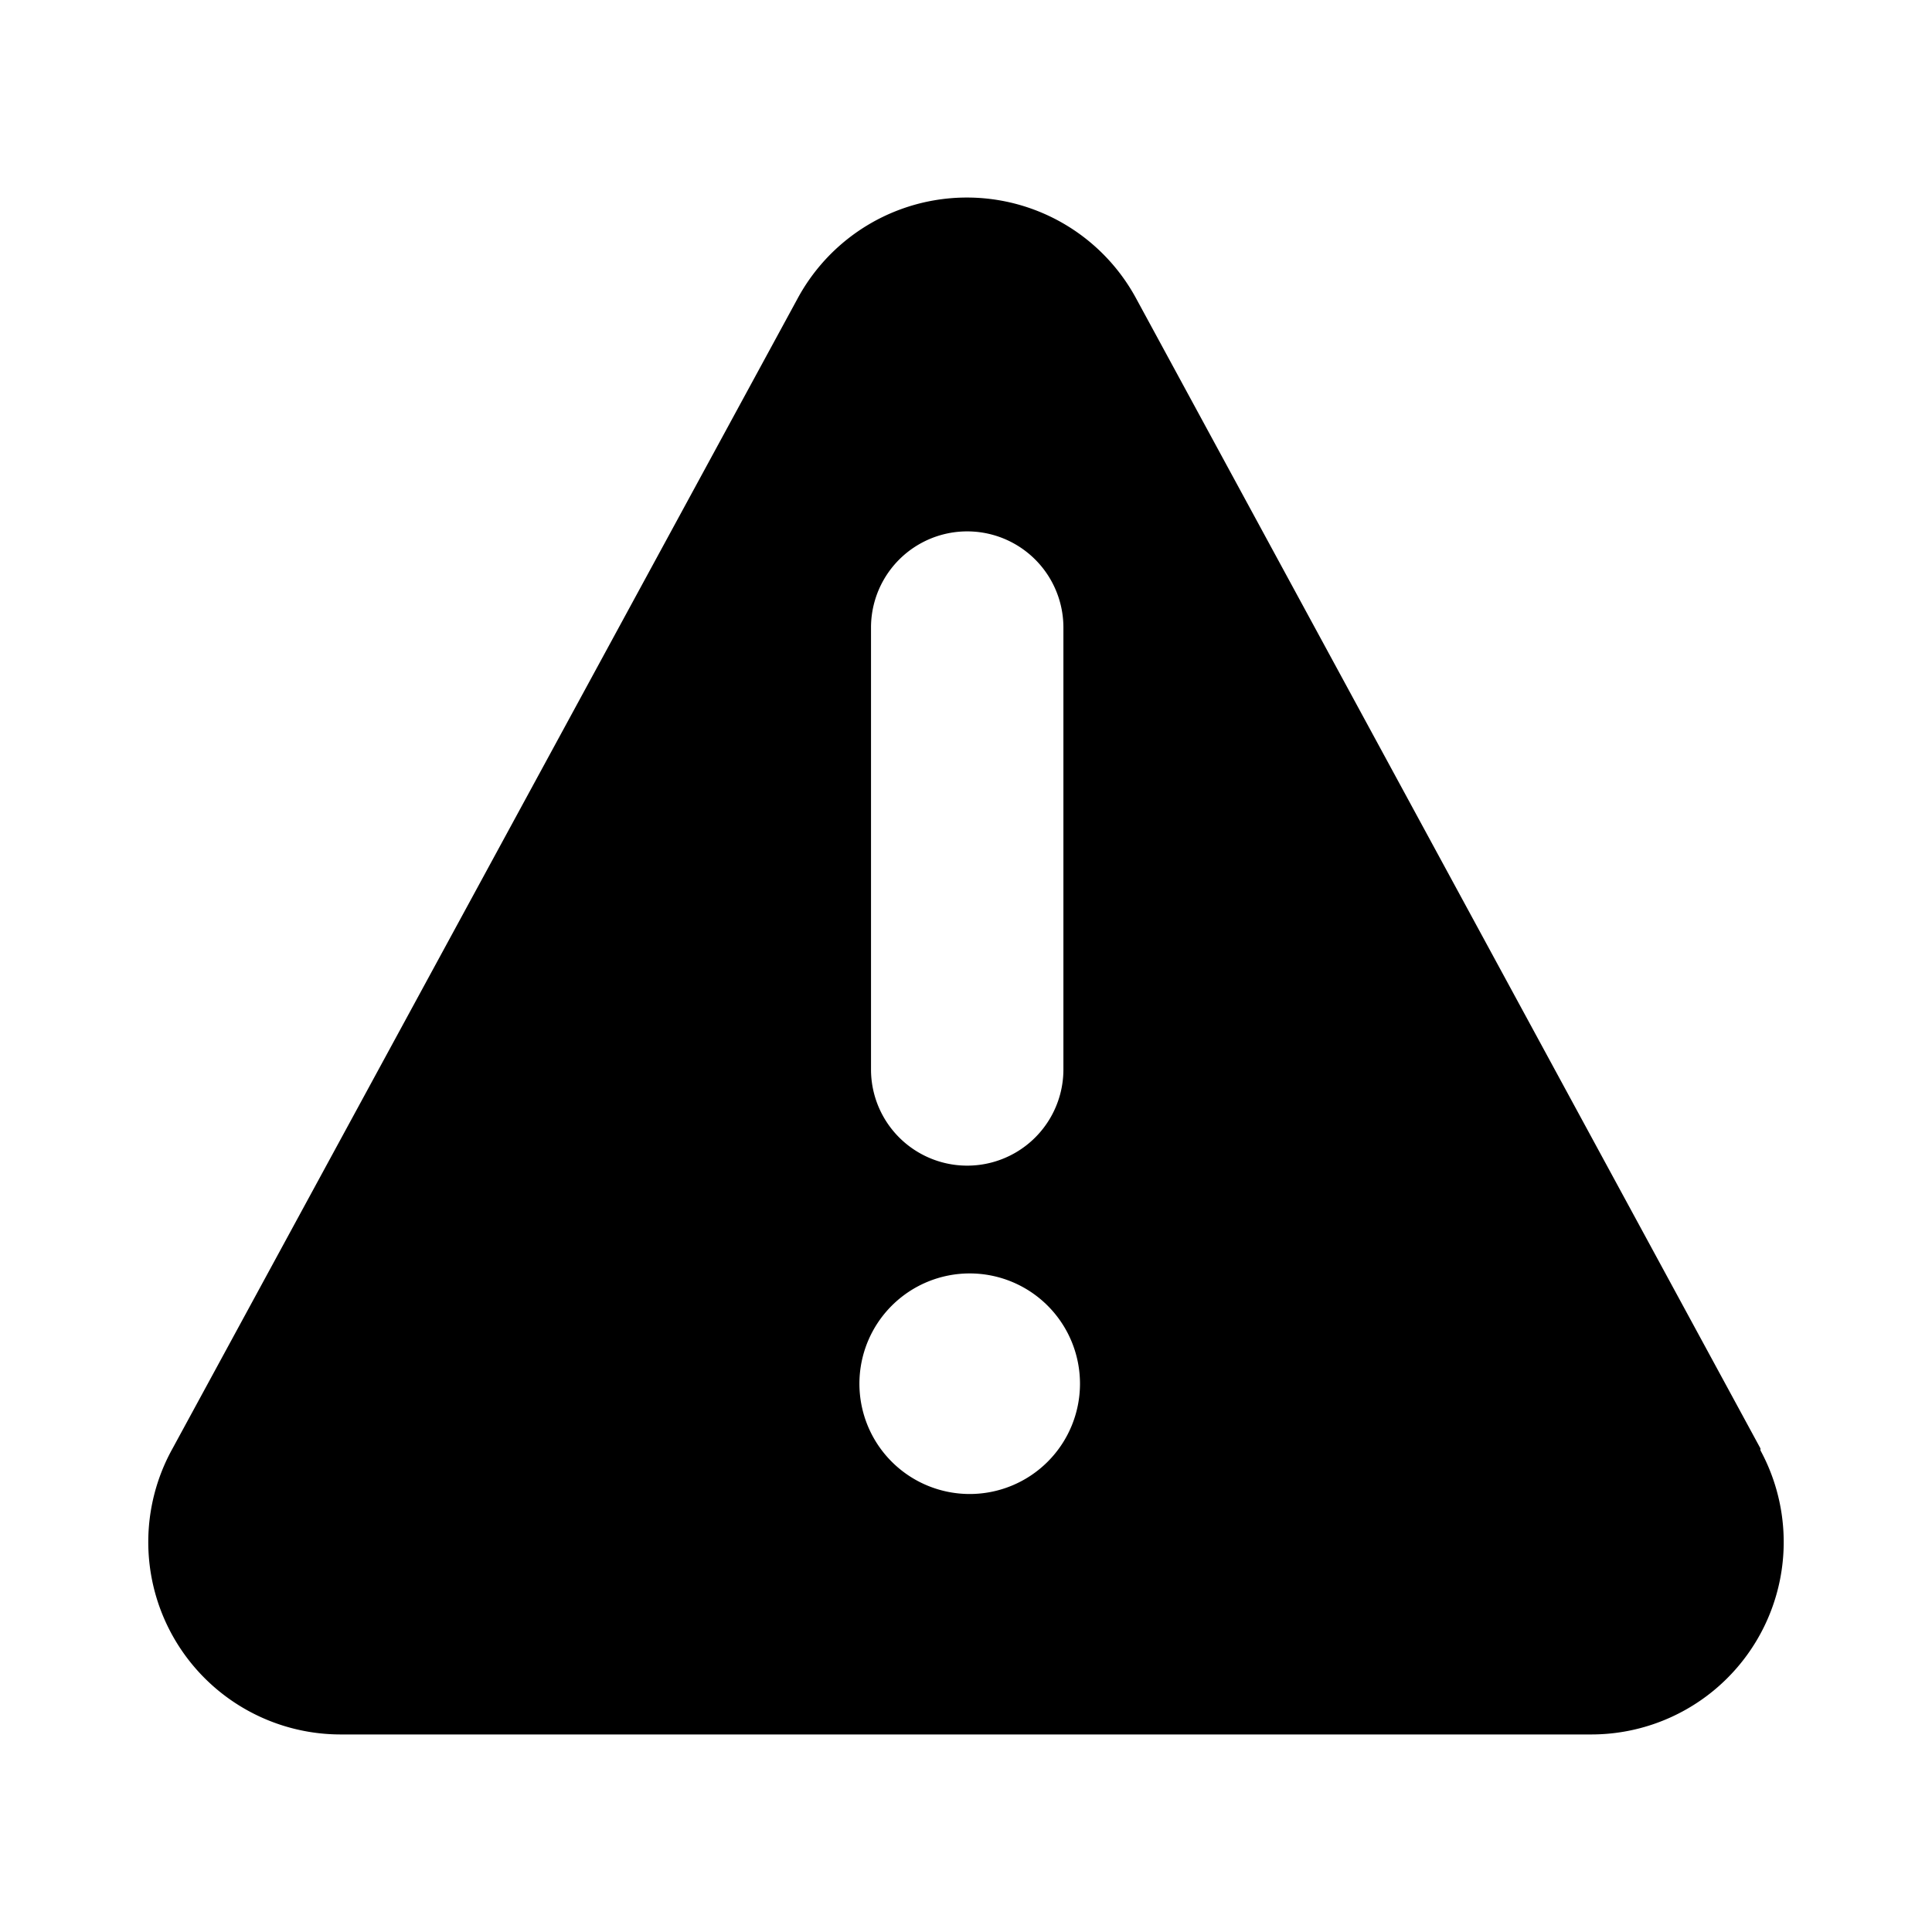<?xml version="1.0" encoding="UTF-8" standalone="no"?>
<svg
   width="1em"
   height="1em"
   preserveAspectRatio="xMidYMid meet"
   viewBox="0 0 24 24"
   style="-ms-transform: rotate(360deg); -webkit-transform: rotate(360deg); transform: rotate(360deg);"
   version="1.1"
   id="svg6"
   sodipodi:docname="warning.svg"
   inkscape:version="1.3 (0e150ed6c4, 2023-07-21)"
   xmlns:inkscape="http://www.inkscape.org/namespaces/inkscape"
   xmlns:sodipodi="http://sodipodi.sourceforge.net/DTD/sodipodi-0.dtd"
   xmlns="http://www.w3.org/2000/svg"
   xmlns:svg="http://www.w3.org/2000/svg">
  <defs
     id="defs10" />
  <sodipodi:namedview
     id="namedview8"
     pagecolor="#ffffff"
     bordercolor="#000000"
     borderopacity="0.25"
     inkscape:showpageshadow="2"
     inkscape:pageopacity="0.0"
     inkscape:pagecheckerboard="0"
     inkscape:deskcolor="#d1d1d1"
     showgrid="false"
     inkscape:zoom="23.039896"
     inkscape:cx="2.3220591"
     inkscape:cy="11.52349"
     inkscape:window-width="1920"
     inkscape:window-height="1011"
     inkscape:window-x="0"
     inkscape:window-y="0"
     inkscape:window-maximized="1"
     inkscape:current-layer="svg6" />
  <path
     fill="currentColor"
     d="M 21.869,17.993 14.11,3.701 a 2.39,2.39 0 0 0 -4.198,0 L 2.144,17.993 a 2.39,2.39 0 0 0 2.103,3.553 H 19.766 a 2.39,2.39 0 0 0 2.103,-3.529 z M 10.82,7.796 a 1.195,1.195 0 0 1 2.39,0 v 5.489 a 1.195,1.195 0 1 1 -2.39,0 z M 12.046,18.559 a 1.37,1.37 0 1 1 1.37,-1.37 1.37,1.37 0 0 1 -1.37,1.37 z"
     class="clr-i-solid clr-i-solid-path-1"
     id="path1"
     style="stroke-width:0.797" />
</svg>
